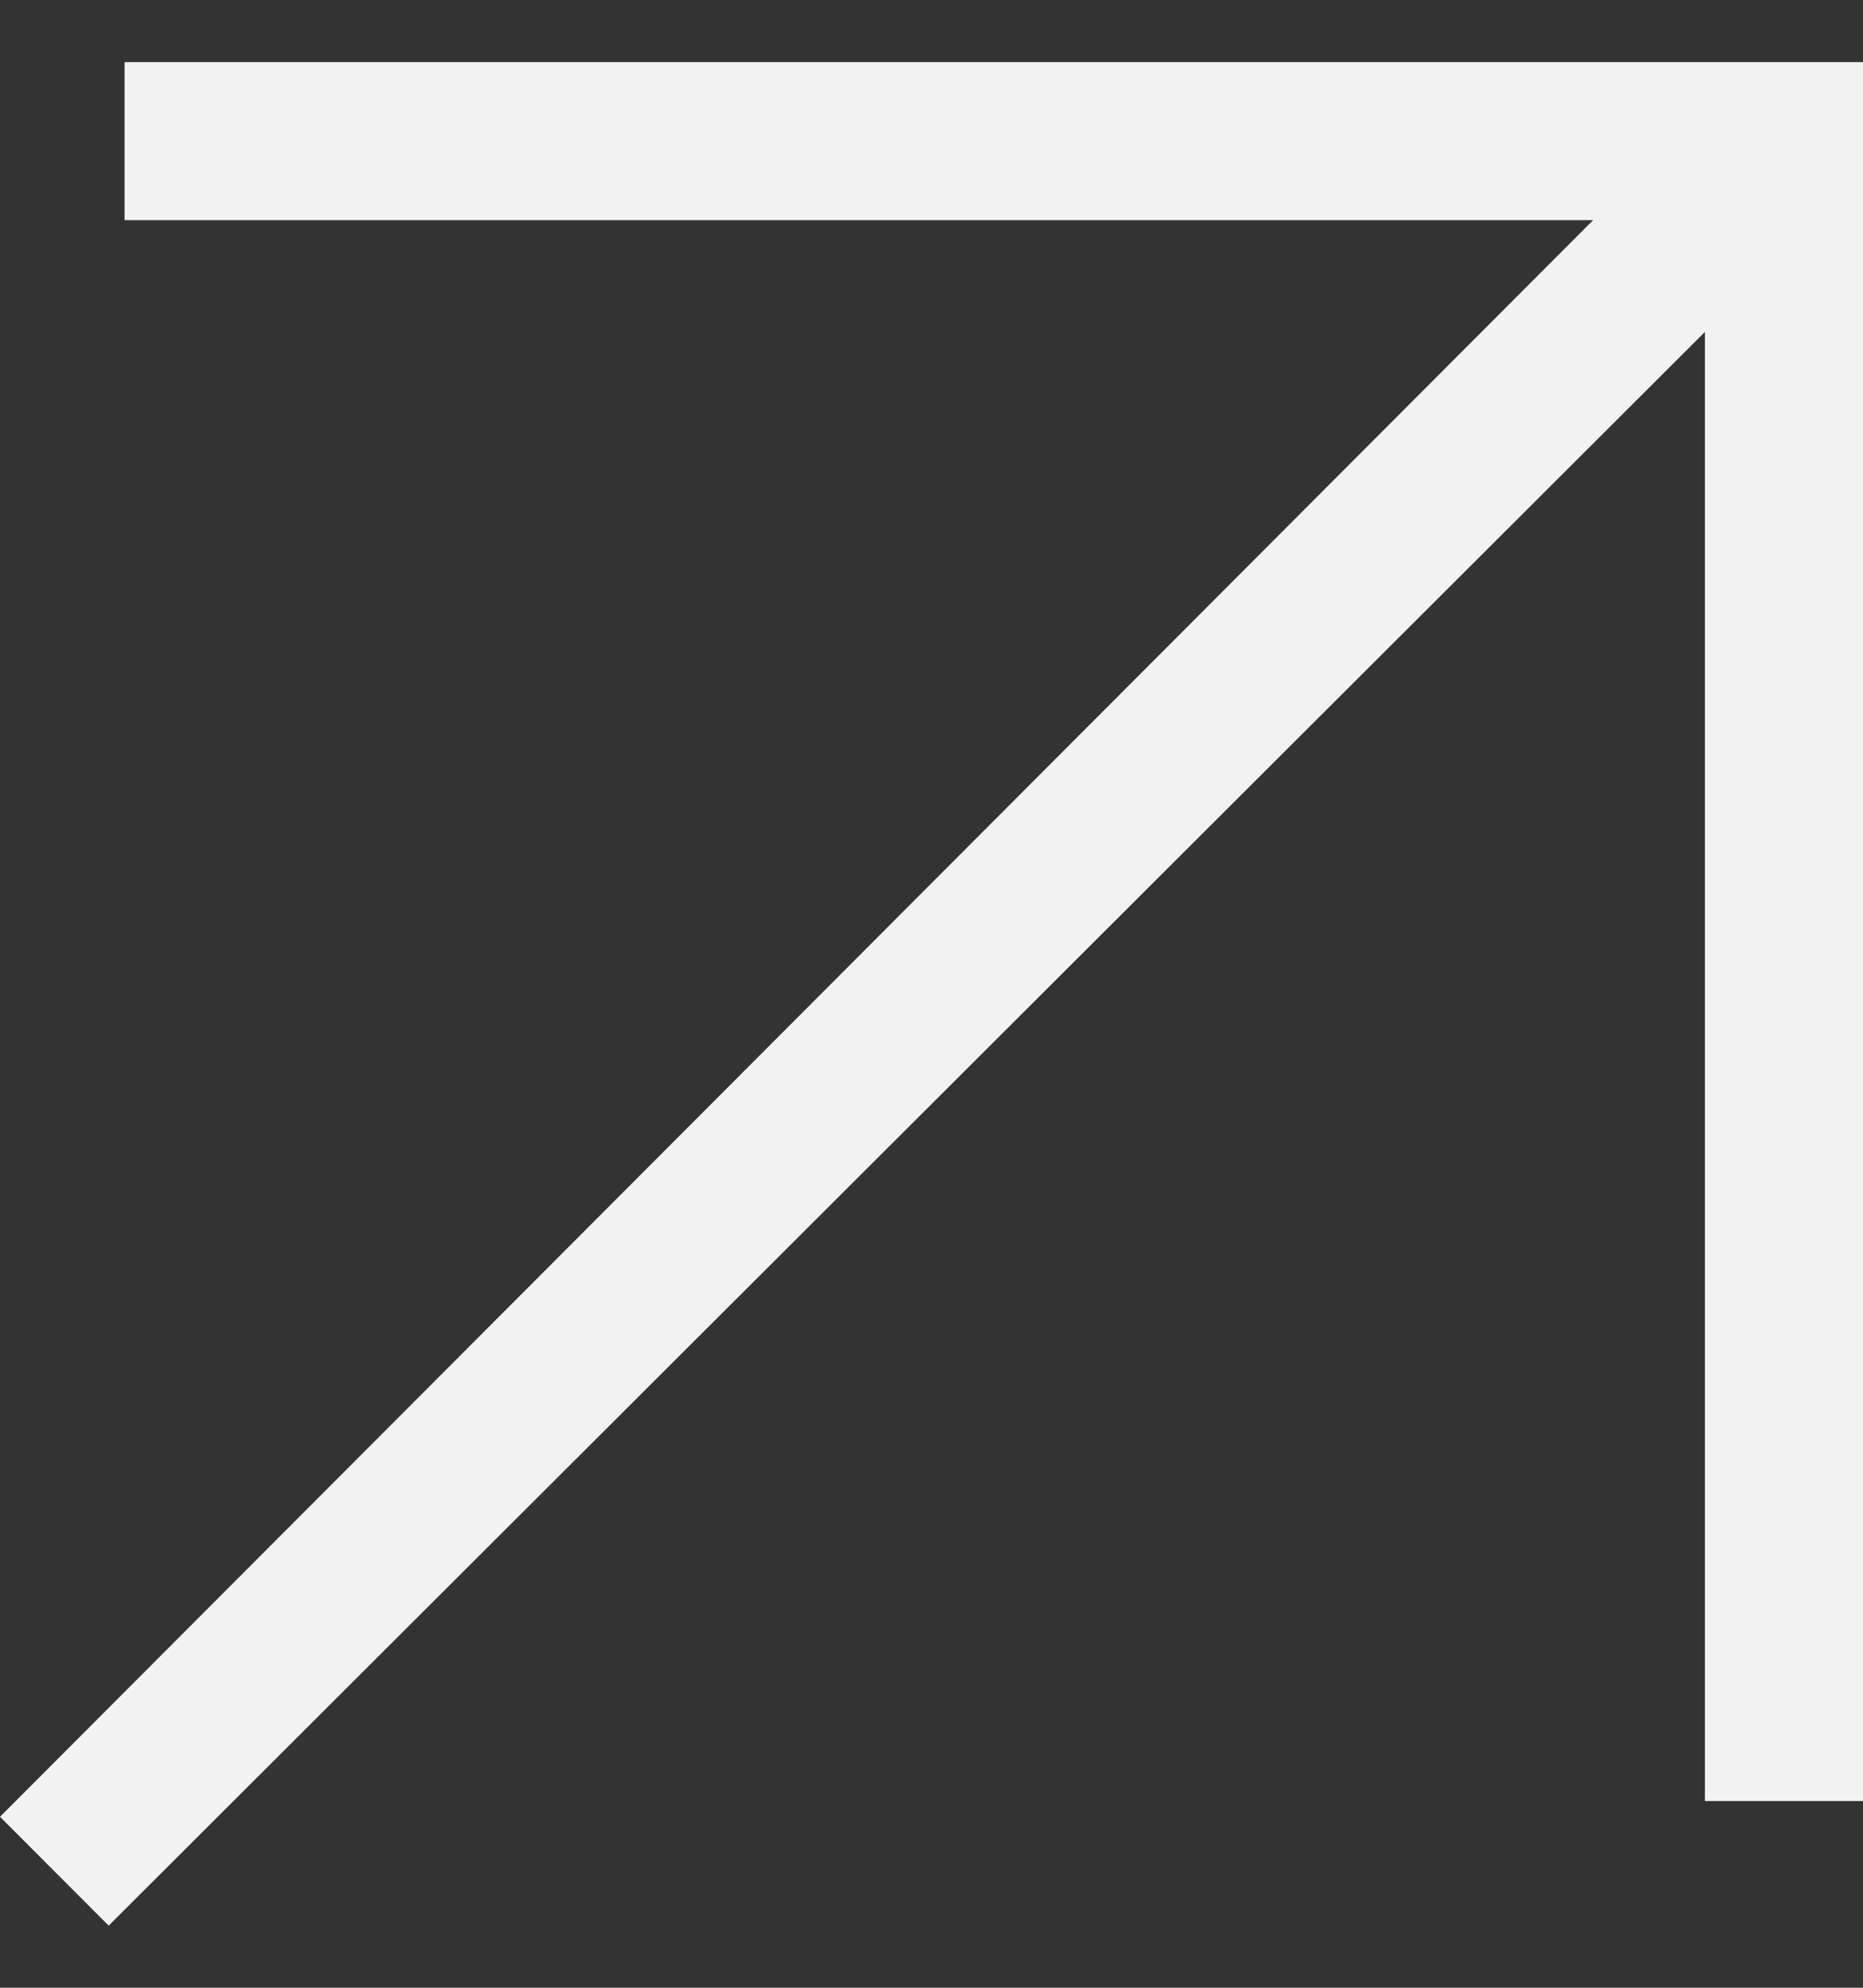 <svg width="15" height="16" viewBox="0 0 15 16" fill="none" xmlns="http://www.w3.org/2000/svg">
<rect x="0" y="0" width="15" height="16" fill="#333333" stroke="none"/>
<path id="Vector" d="M0 14.624L12.827 1.772L1.003 1.772V0.5L15 0.5V14.497H13.727V2.672L0.875 15.5L0 14.624Z" fill="#F2F2F2"/>
</svg>
